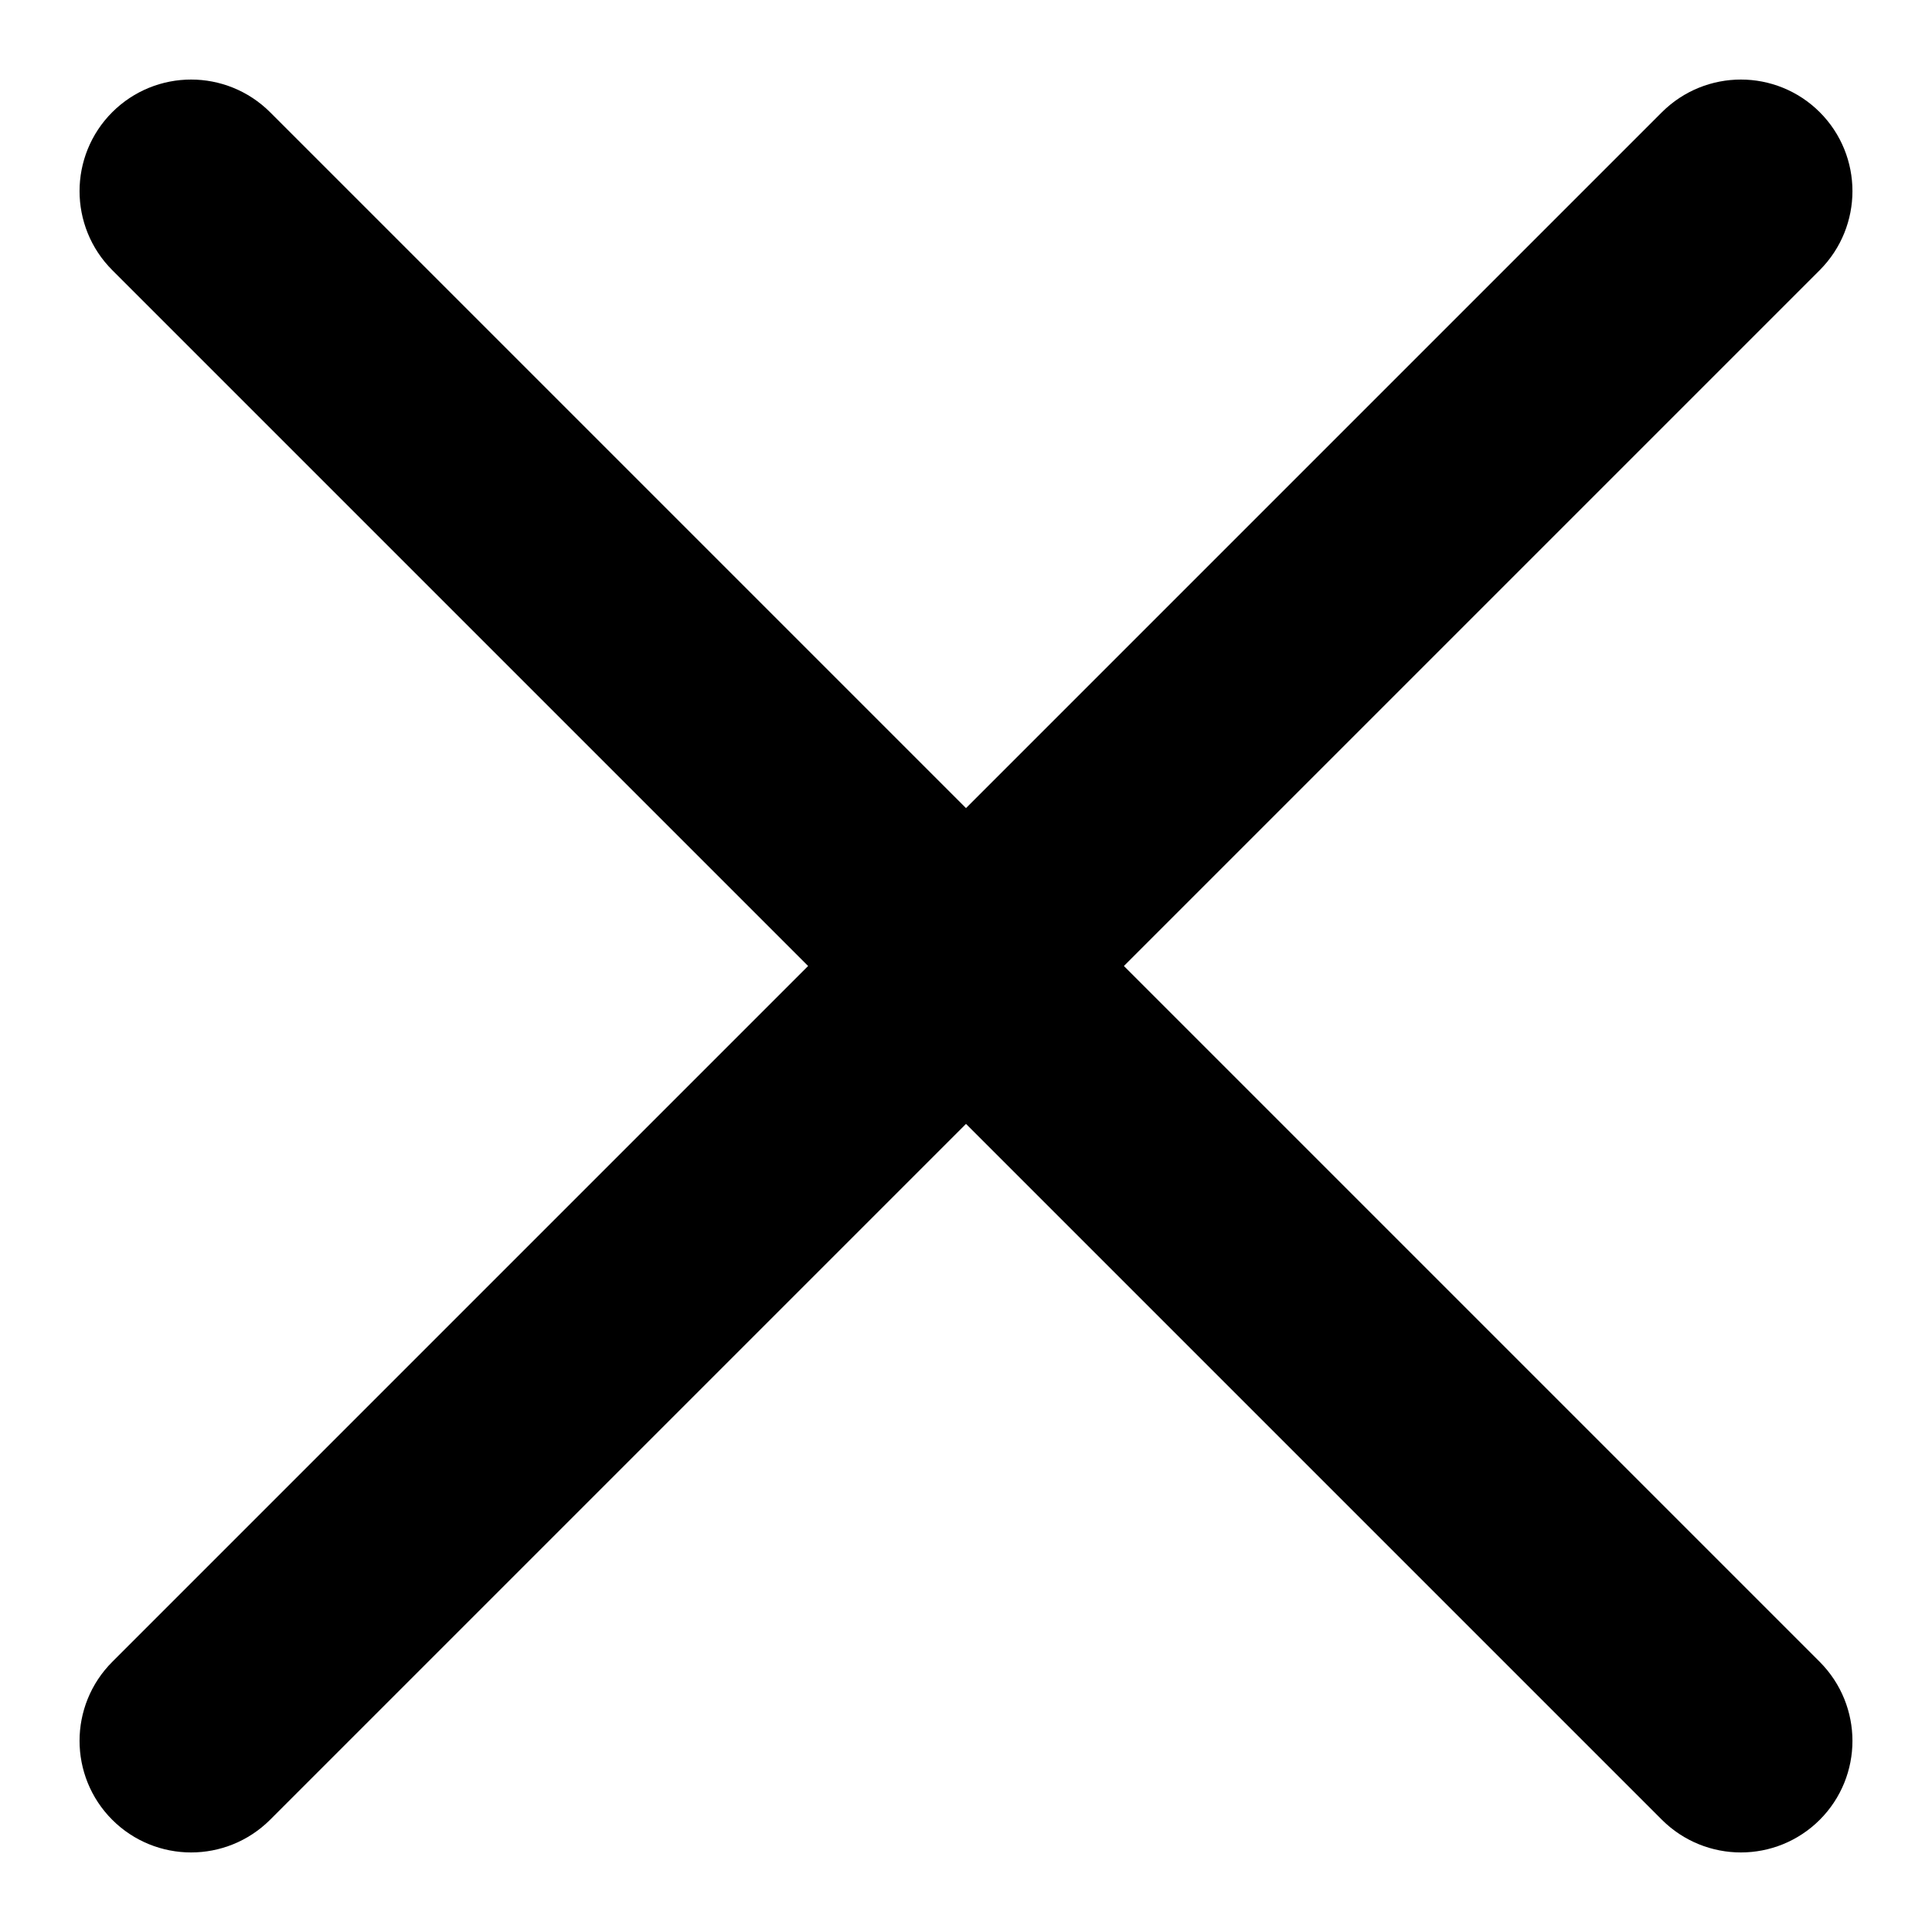 <svg width="17" height="17" viewBox="0 0 17 17" fill="none" xmlns="http://www.w3.org/2000/svg">
<path d="M14.977 15.659L1.341 2.023C1.153 1.835 1.153 1.529 1.341 1.341C1.529 1.153 1.834 1.153 2.023 1.341L15.659 14.977C15.847 15.166 15.847 15.471 15.659 15.659C15.471 15.847 15.166 15.847 14.977 15.659Z" fill="black" stroke="black" stroke-linejoin="round"/>
<path d="M1.341 14.977L14.977 1.341C15.166 1.153 15.471 1.153 15.659 1.341C15.847 1.529 15.847 1.834 15.659 2.023L2.023 15.659C1.834 15.847 1.529 15.847 1.341 15.659C1.153 15.471 1.153 15.165 1.341 14.977Z" fill="black" stroke="black" stroke-linejoin="round"/>
</svg>

